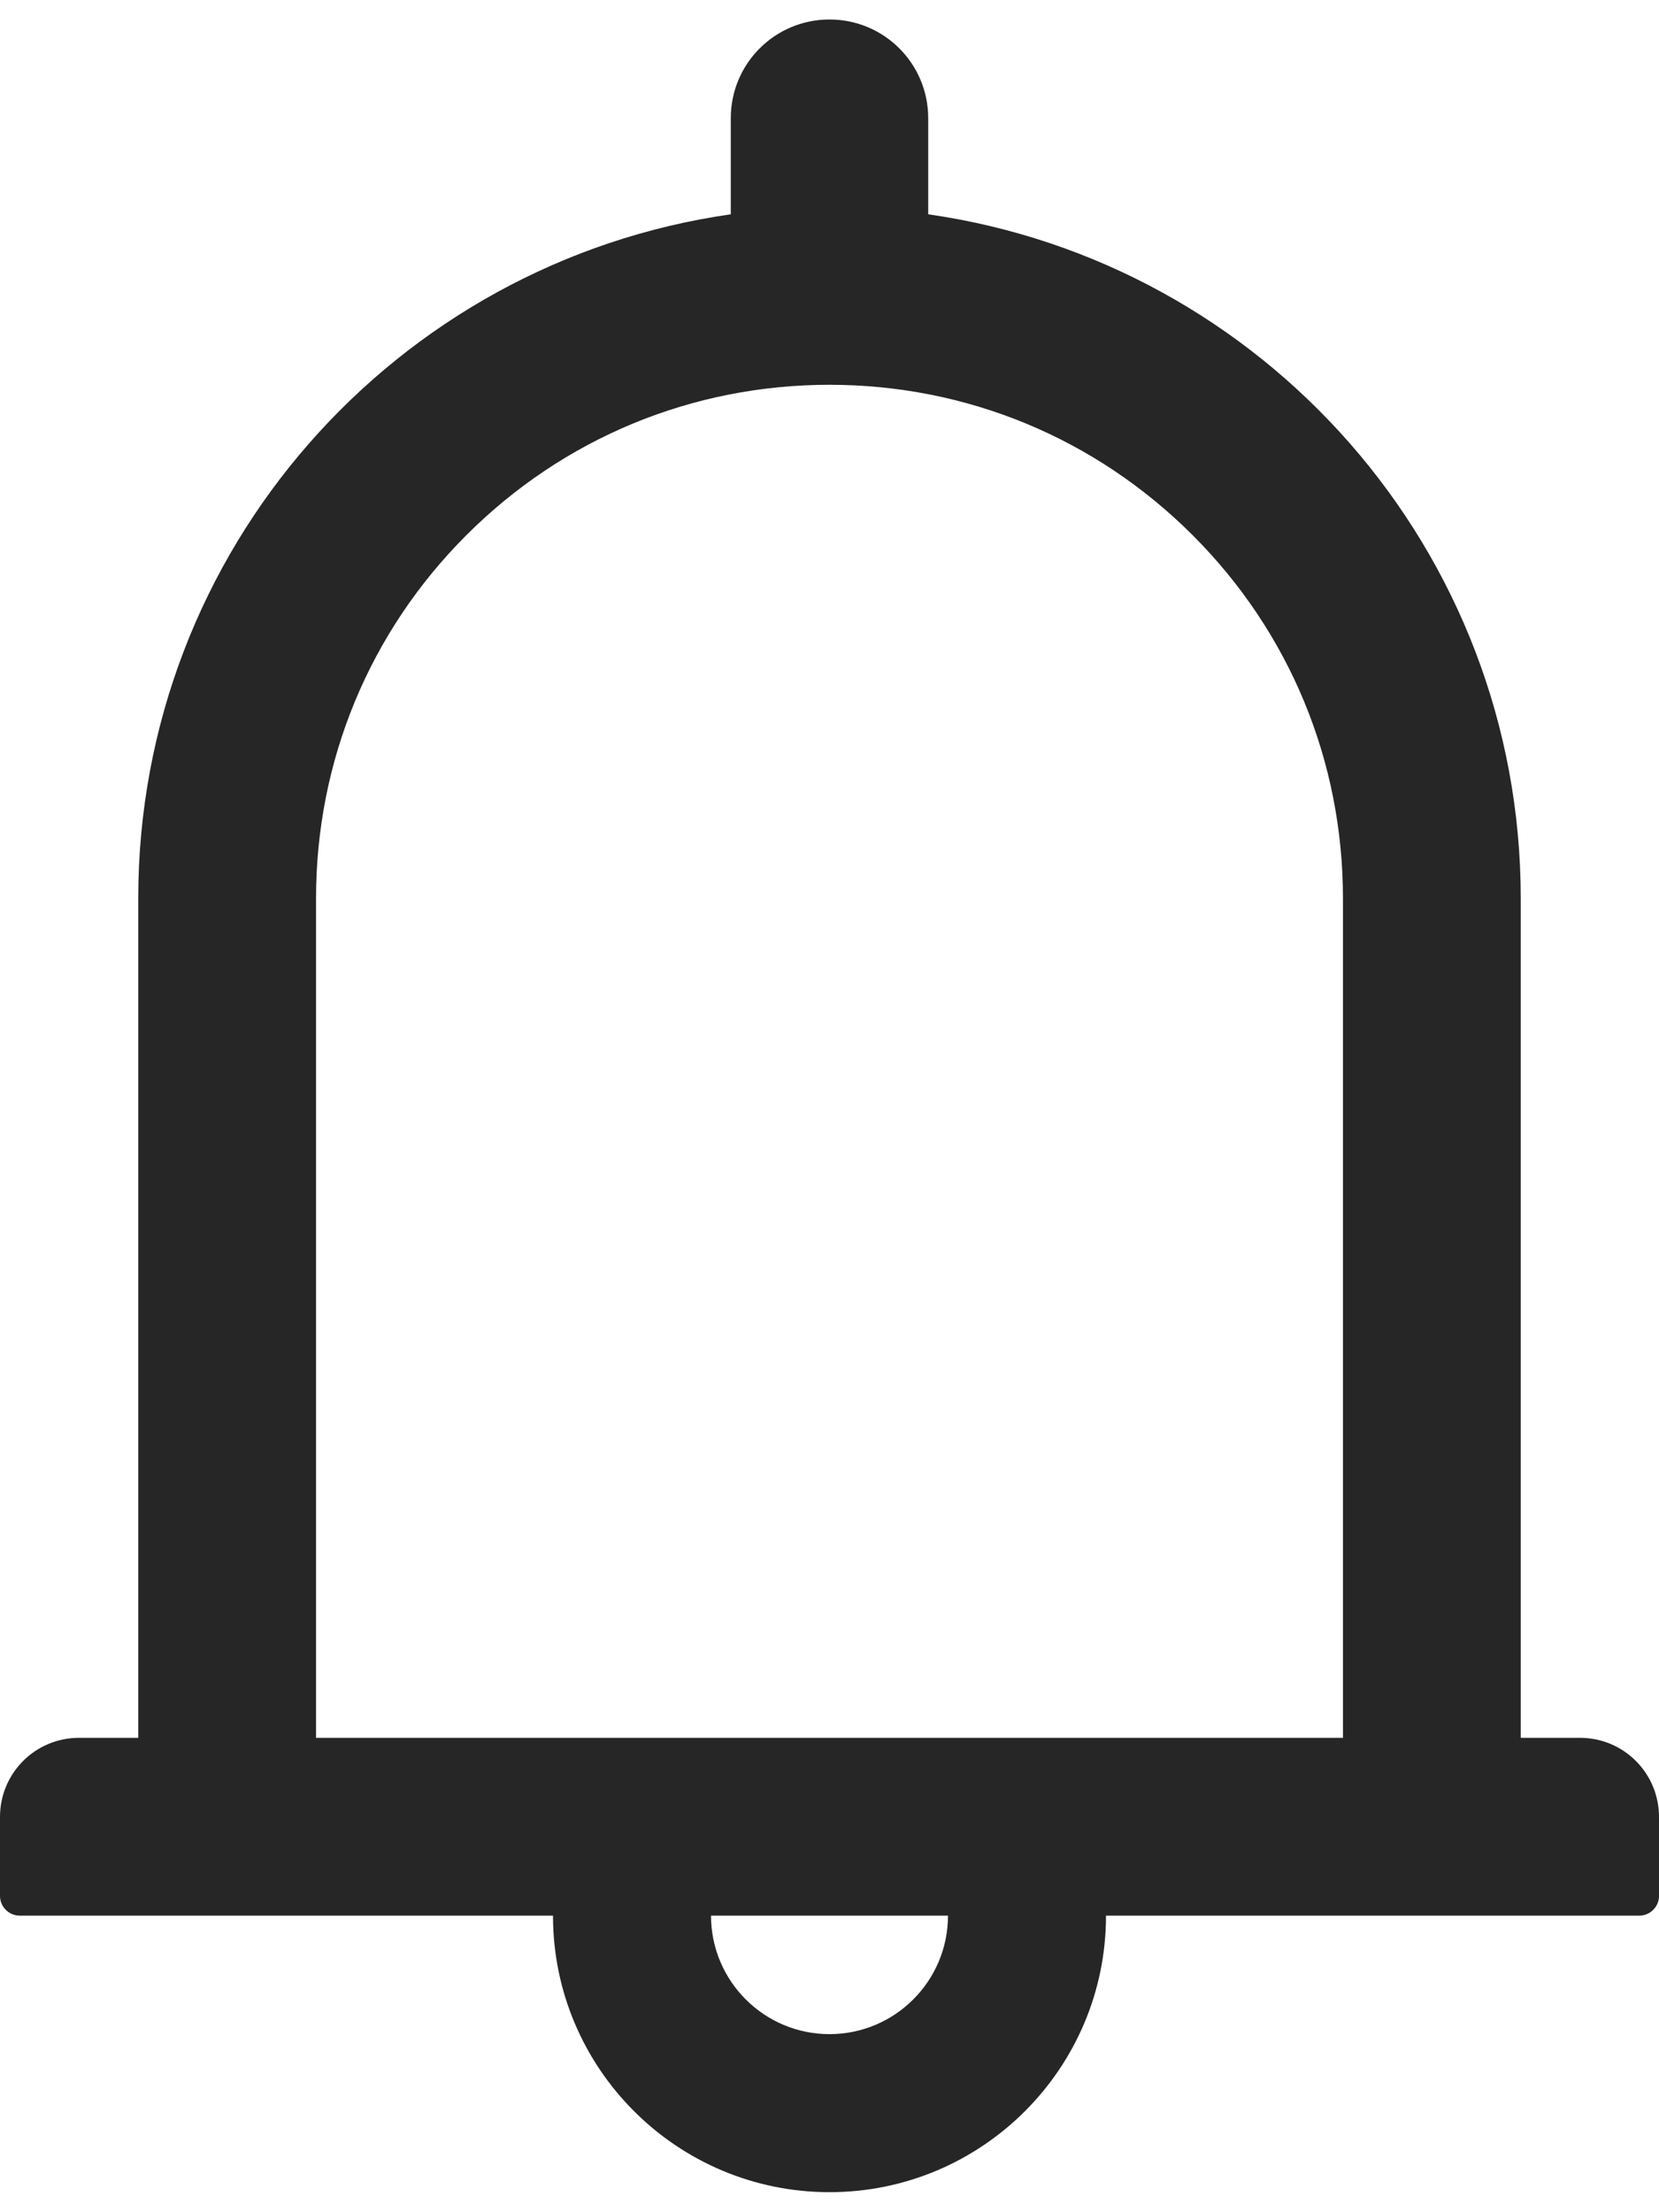 <svg width="12" height="16" viewBox="0 0 12 16" fill="none" xmlns="http://www.w3.org/2000/svg">
<path d="M11.429 12.569H11V6.498C11 3.978 9.137 1.896 6.714 1.55V0.855C6.714 0.46 6.395 0.141 6 0.141C5.605 0.141 5.286 0.46 5.286 0.855V1.55C2.862 1.896 1 3.978 1 6.498V12.569H0.571C0.255 12.569 0 12.825 0 13.141V13.712C0 13.791 0.064 13.855 0.143 13.855H4C4 14.959 4.896 15.855 6 15.855C7.104 15.855 8 14.959 8 13.855H11.857C11.936 13.855 12 13.791 12 13.712V13.141C12 12.825 11.745 12.569 11.429 12.569ZM6 14.712C5.527 14.712 5.143 14.328 5.143 13.855H6.857C6.857 14.328 6.473 14.712 6 14.712ZM2.286 12.569V6.498C2.286 5.505 2.671 4.573 3.373 3.871C4.075 3.169 5.007 2.783 6 2.783C6.993 2.783 7.925 3.169 8.627 3.871C9.329 4.573 9.714 5.505 9.714 6.498V12.569H2.286Z" fill="black" fill-opacity="0.85"/>
</svg>
